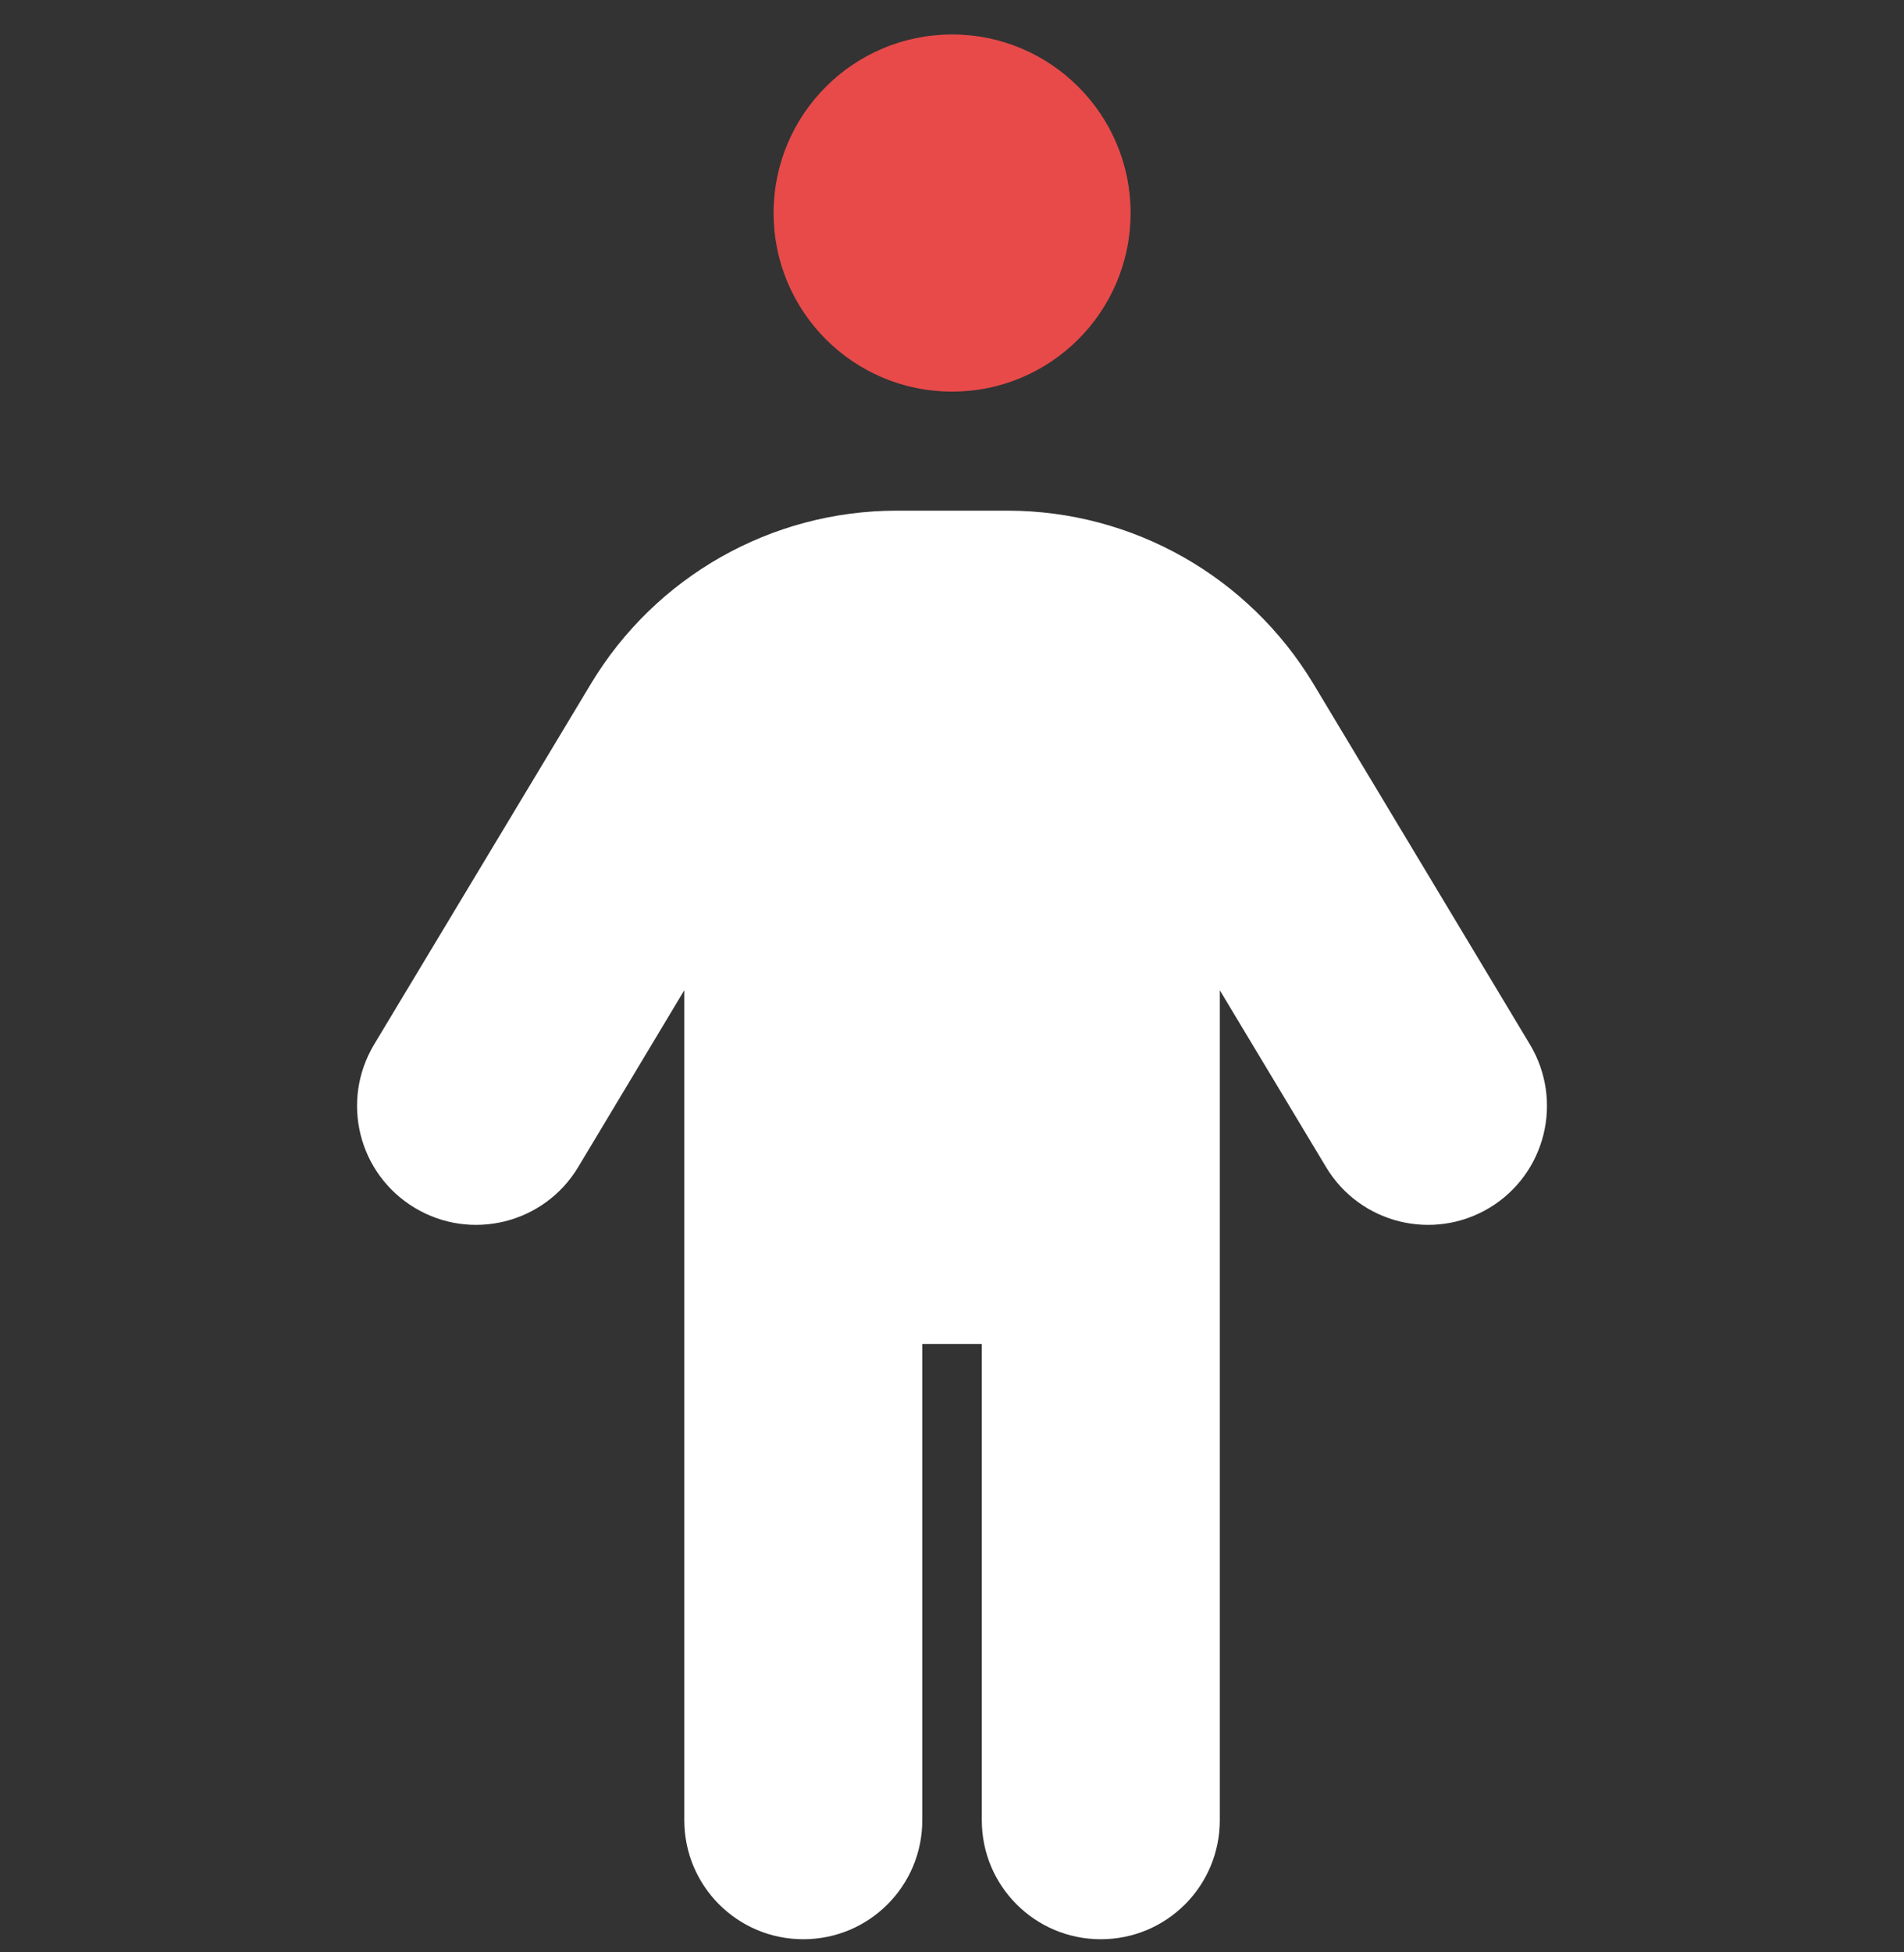 <svg width="40" height="41" viewBox="0 0 40 41" fill="none" xmlns="http://www.w3.org/2000/svg">
<rect x="0" y="0" width="40" height="41" fill="#333333" stroke="none"/>
<path d="M14.376 20.795L12.144 24.513C11.433 25.693 9.897 26.076 8.714 25.365C7.53 24.654 7.147 23.123 7.859 21.935L12.411 14.365C13.767 12.107 16.204 10.724 18.837 10.724H21.165C23.798 10.724 26.236 12.107 27.595 14.365L32.142 21.935C32.853 23.123 32.47 24.654 31.29 25.365C30.103 26.076 28.572 25.693 27.861 24.513L25.626 20.795V38.224C25.626 39.607 24.509 40.724 23.126 40.724C21.744 40.724 20.626 39.607 20.626 38.224V28.224H19.376V38.224C19.376 39.607 18.259 40.724 16.876 40.724C15.493 40.724 14.376 39.607 14.376 38.224V20.795Z" fill="white"/>
<path d="M23.752 4.474C23.752 6.545 22.072 8.224 20.002 8.224C17.931 8.224 16.252 6.545 16.252 4.474C16.252 2.403 17.931 0.724 20.002 0.724C22.072 0.724 23.752 2.403 23.752 4.474Z" fill="#E84A4A"/>
</svg>
